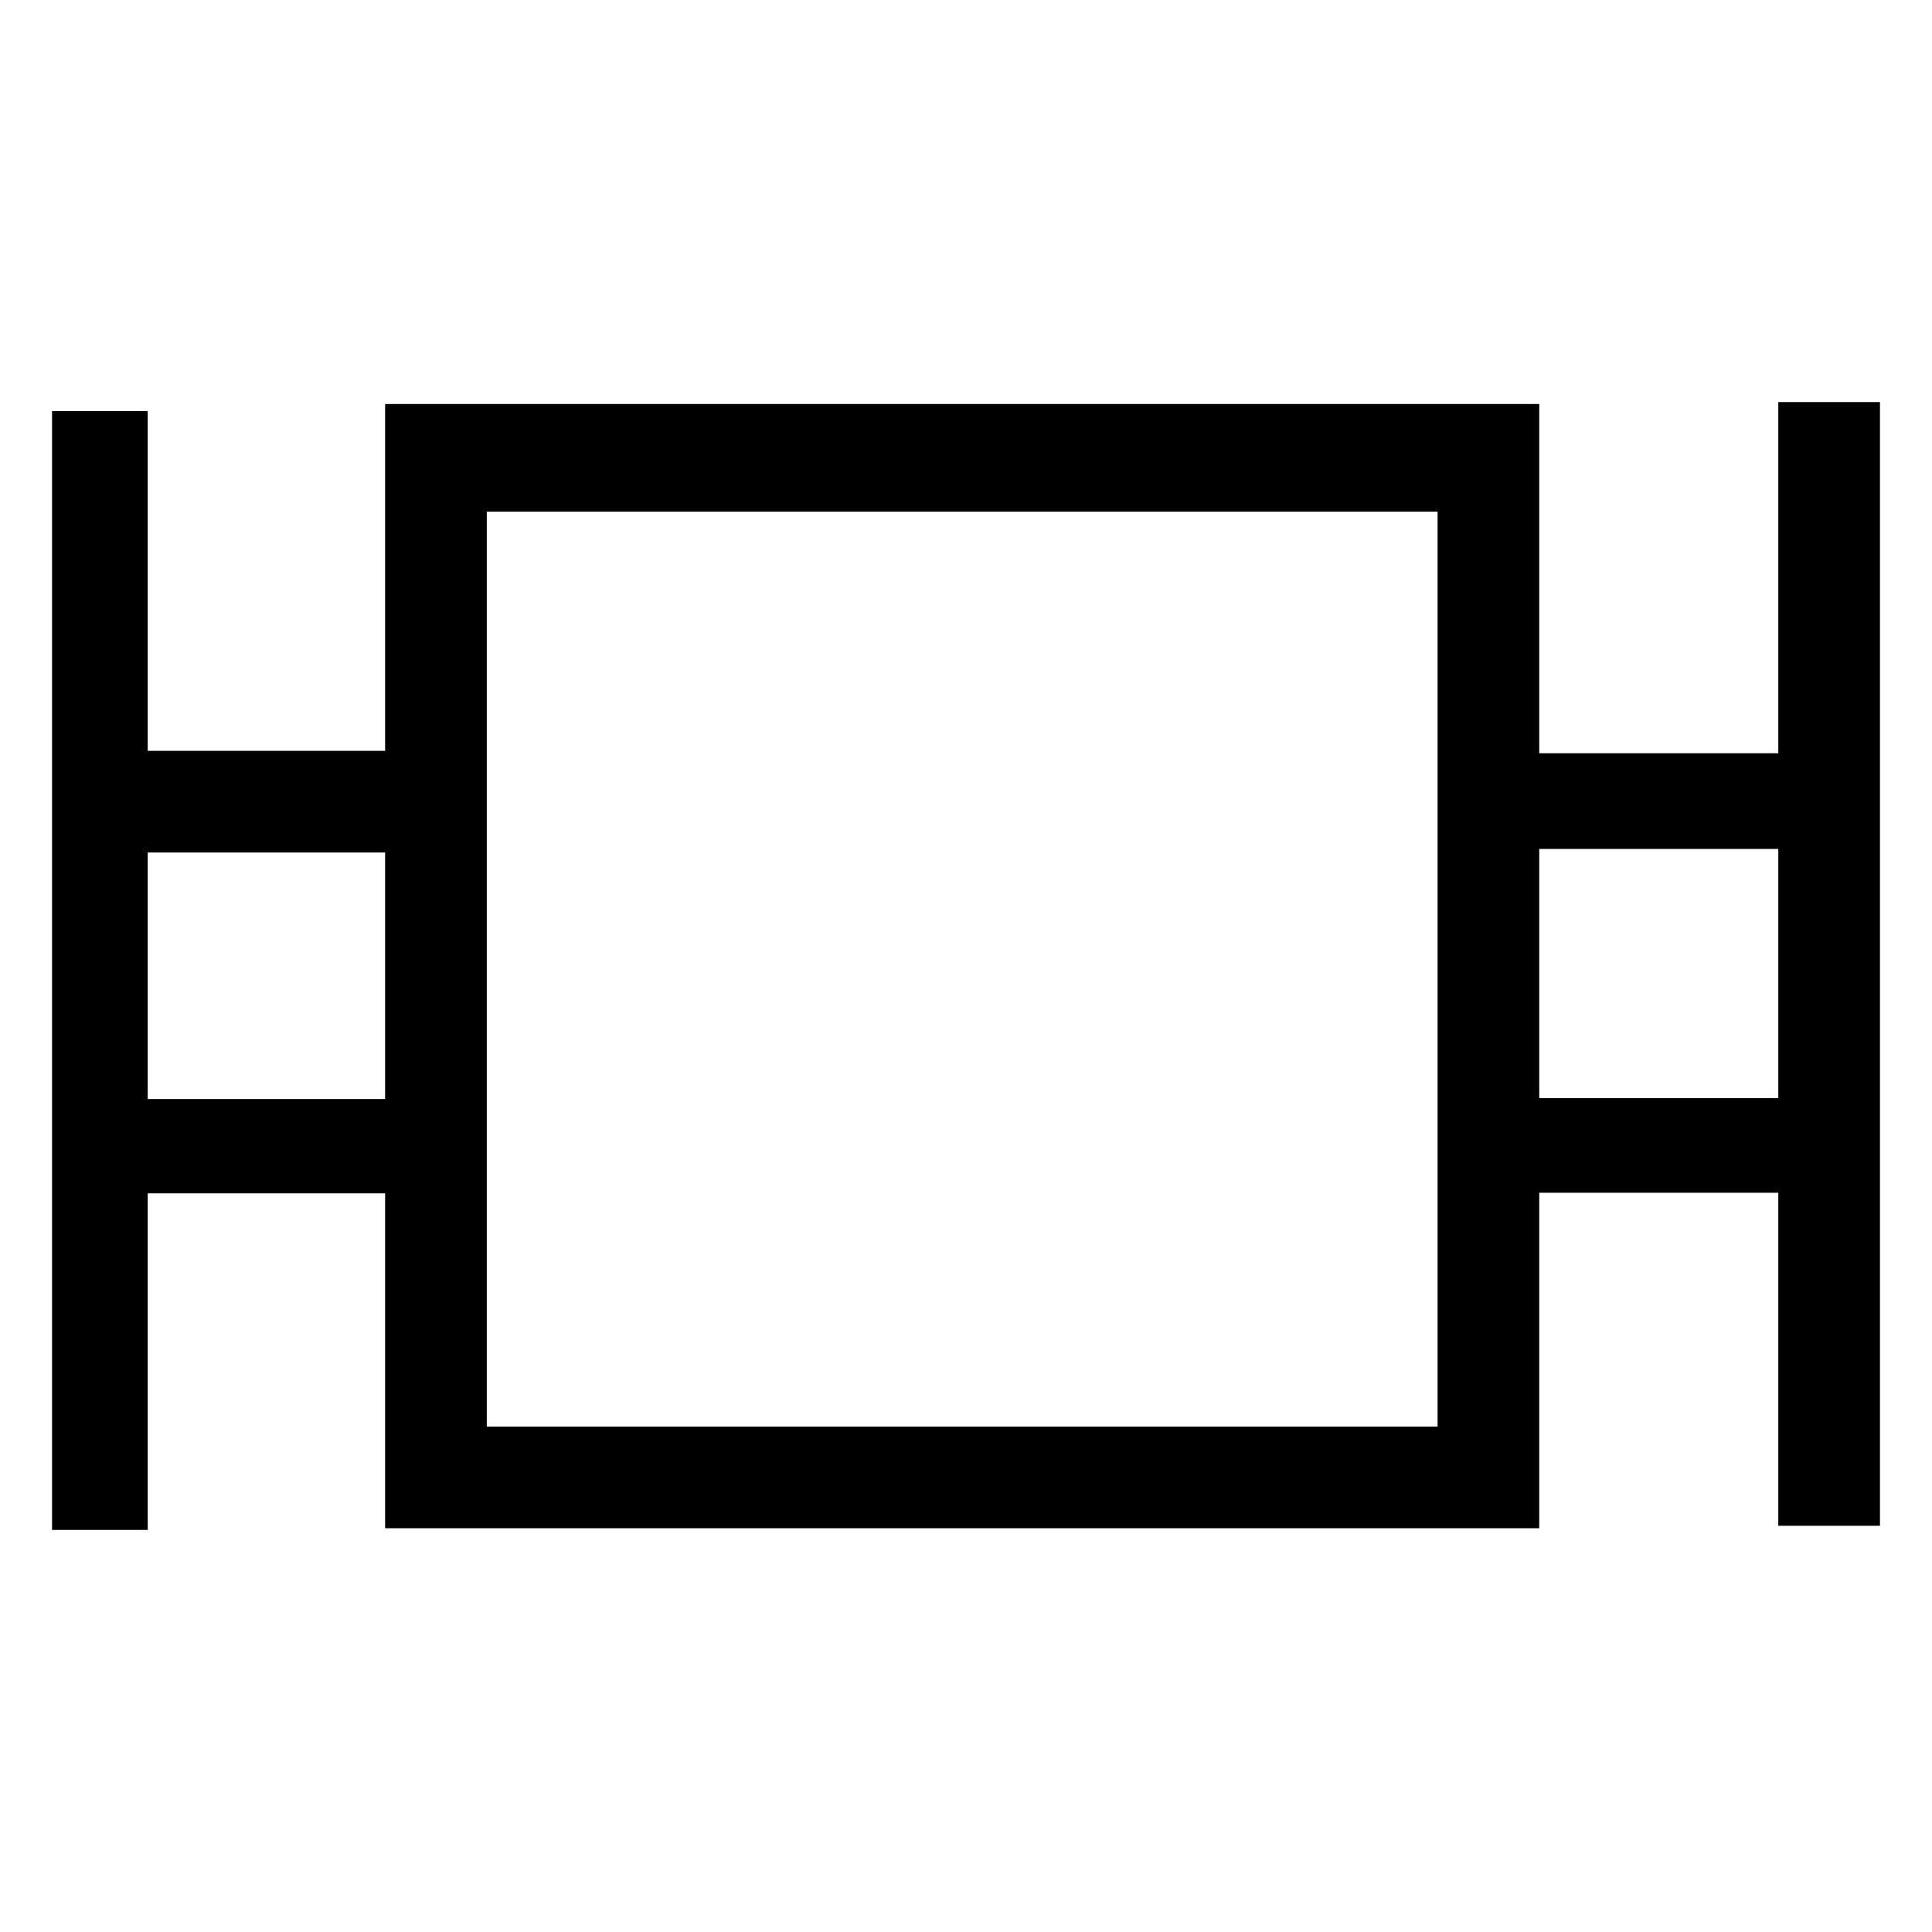 <?xml version="1.0" encoding="UTF-8" standalone="no"?>
<!-- Created with sK1/UniConvertor (http://sk1project.org/) -->

<svg
   xmlns:dc="http://purl.org/dc/elements/1.1/"
   xmlns:cc="http://creativecommons.org/ns#"
   xmlns:rdf="http://www.w3.org/1999/02/22-rdf-syntax-ns#"
   xmlns:svg="http://www.w3.org/2000/svg"
   xmlns="http://www.w3.org/2000/svg"
   xmlns:sodipodi="http://sodipodi.sourceforge.net/DTD/sodipodi-0.dtd"
   xmlns:inkscape="http://www.inkscape.org/namespaces/inkscape"
   width="937.5"
   height="937.5"
   viewBox="0 0 750 750"
   id="svg4167"
   version="1.1"
   inkscape:version="0.48.4 r9939"
   sodipodi:docname="Biblioteca.cdr"
   style="fill-rule:evenodd">
  <defs
     id="defs4177" />
  <sodipodi:namedview
     pagecolor="#ffffff"
     bordercolor="#666666"
     borderopacity="1"
     objecttolerance="10"
     gridtolerance="10"
     guidetolerance="10"
     inkscape:pageopacity="0"
     inkscape:pageshadow="2"
     inkscape:window-width="640"
     inkscape:window-height="480"
     id="namedview4175"
     showgrid="false"
     inkscape:document-units="pt"
     units="pt"
     inkscape:zoom="0.22425732"
     inkscape:cx="372.04749"
     inkscape:cy="526.18127"
     inkscape:window-x="0"
     inkscape:window-y="0"
     inkscape:window-maximized="0"
     inkscape:current-layer="svg4167" />
  <g
     id="g4169"
     transform="translate(0,-91.89)">
    <g
       id="g4171">
      <path
         style="fill:#000000;stroke:none"
         d="m 188.968,290.515 369.1,0 0,227.656 0,36.747 0,90.769 -369.1,0 0,-355.172 z m 408.564,227.656 92.803,0 0,-0.572 0,-96.154 -92.803,0 0,96.726 z m 92.803,36.747 -92.803,0 0,130.233 -448.028,0 0,-129.998 -92.161,0 0,130.654 -37.142,0 0,-434.325 37.142,0 0,131.889 92.161,0 0,-134.641 448.028,0 0,135.573 92.803,0 0,-136.33 39.464,0 0,270.198 0,36.747 0,129.283 -39.464,0 0,-129.283 z m -632.992,-36.377 92.161,0 0,-95.707 -92.161,0 0,95.707 z"
         id="path4173"
         inkscape:connector-curvature="0" />
    </g>
  </g>
</svg>

